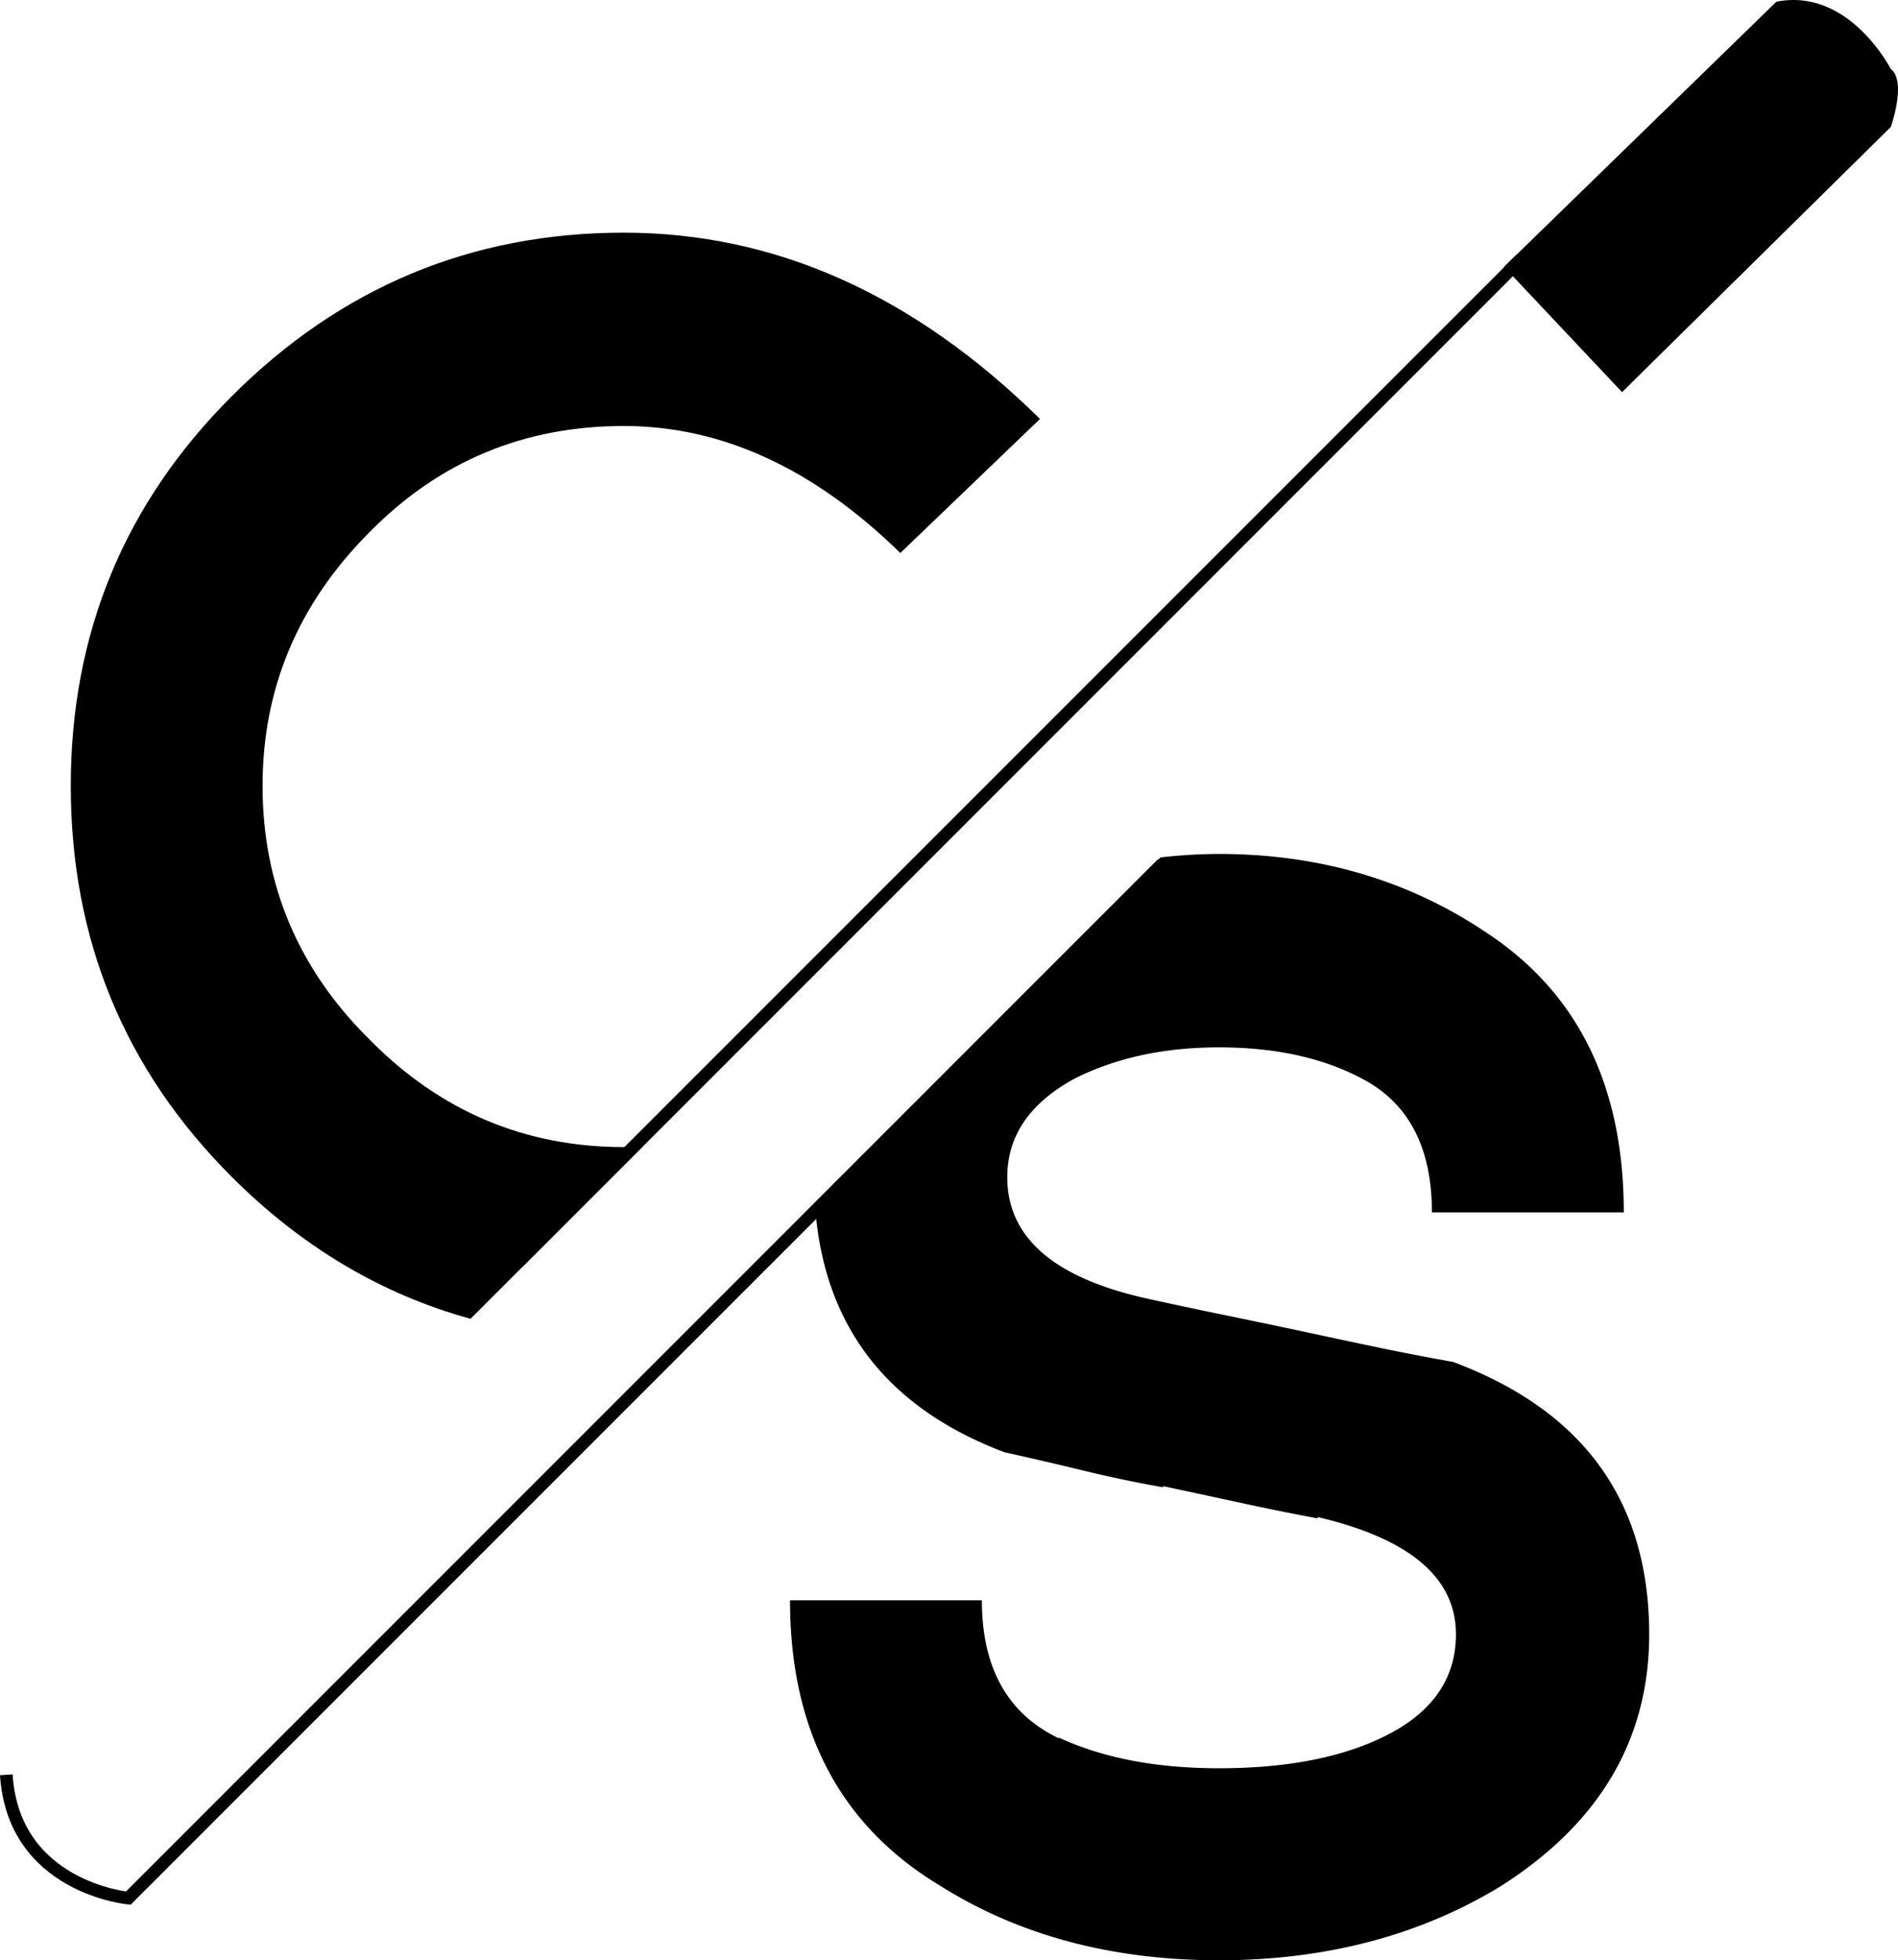 <svg xmlns="http://www.w3.org/2000/svg" viewBox="0 0 902.28 931.64"><defs><style>.cls-1{fill:none;stroke:#000;stroke-miterlimit:10;stroke-width:6px;}</style></defs><title>Asset 4</title><g id="Layer_2" data-name="Layer 2"><g id="Layer_44" data-name="Layer 44"><path d="M175.82,494.2q-51-50.3-51-120.72,0-69.74,51-120.72,49.63-50.3,120.72-50.3,69.75,0,131.46,60.36l66.4-63.71q-89.88-88.53-197.85-88.53-108.65,0-186.44,77.8-76.46,76.45-76.46,185.1,0,109.33,76.46,185.78,50,50,113.57,67.52l82.12-82.12c-3.08.18-6.14.51-9.24.51Q226.12,545.17,175.82,494.2Z"/><path d="M690.78,647.28q-18.78-3.35-36.22-7t-36.21-7.71q-18.79-4-36.89-7.71t-36.22-7.71q-66.4-14.74-66.4-57.68,0-29.51,32.19-46.95,29.5-14.74,68.41-14.75,40.9,0,69.08,15.43,32.2,17.45,32.19,63h91.21q0-89.86-65.05-132.79-55.68-37.55-127.43-37.56a252,252,0,0,0-27.79,1.65L387.37,571.77q5.53,86.45,90.14,118.43,18.11,4,37.56,8.72t38.23,8l-.67-.67q18.77,4,37.22,8t36.55,7.38V721q65.72,15.43,65.73,55.67,0,32.86-36.22,49.63-30.18,14.08-76.46,14.08-44.94,0-76.46-14.75l.67.67q-36.9-17.44-36.89-65.73H375.57q0,92.55,71.09,135.48Q503,931.63,579.45,931.64q75.78,0,133.47-34.88Q784,851.84,784,776.72,784,682.15,690.78,647.28Z"/><line class="cls-1" x1="246.3" y1="599.94" x2="722.81" y2="123.44"/><path class="cls-1" d="M552.56,410.53,61,902.09s-54.59-5-58-58.59"/><path d="M715,126.82l56.1,59.55,127.73-126s7.77-21.58,0-27.62c0,0-19.85-38.84-54.37-31.93Z"/></g></g></svg>